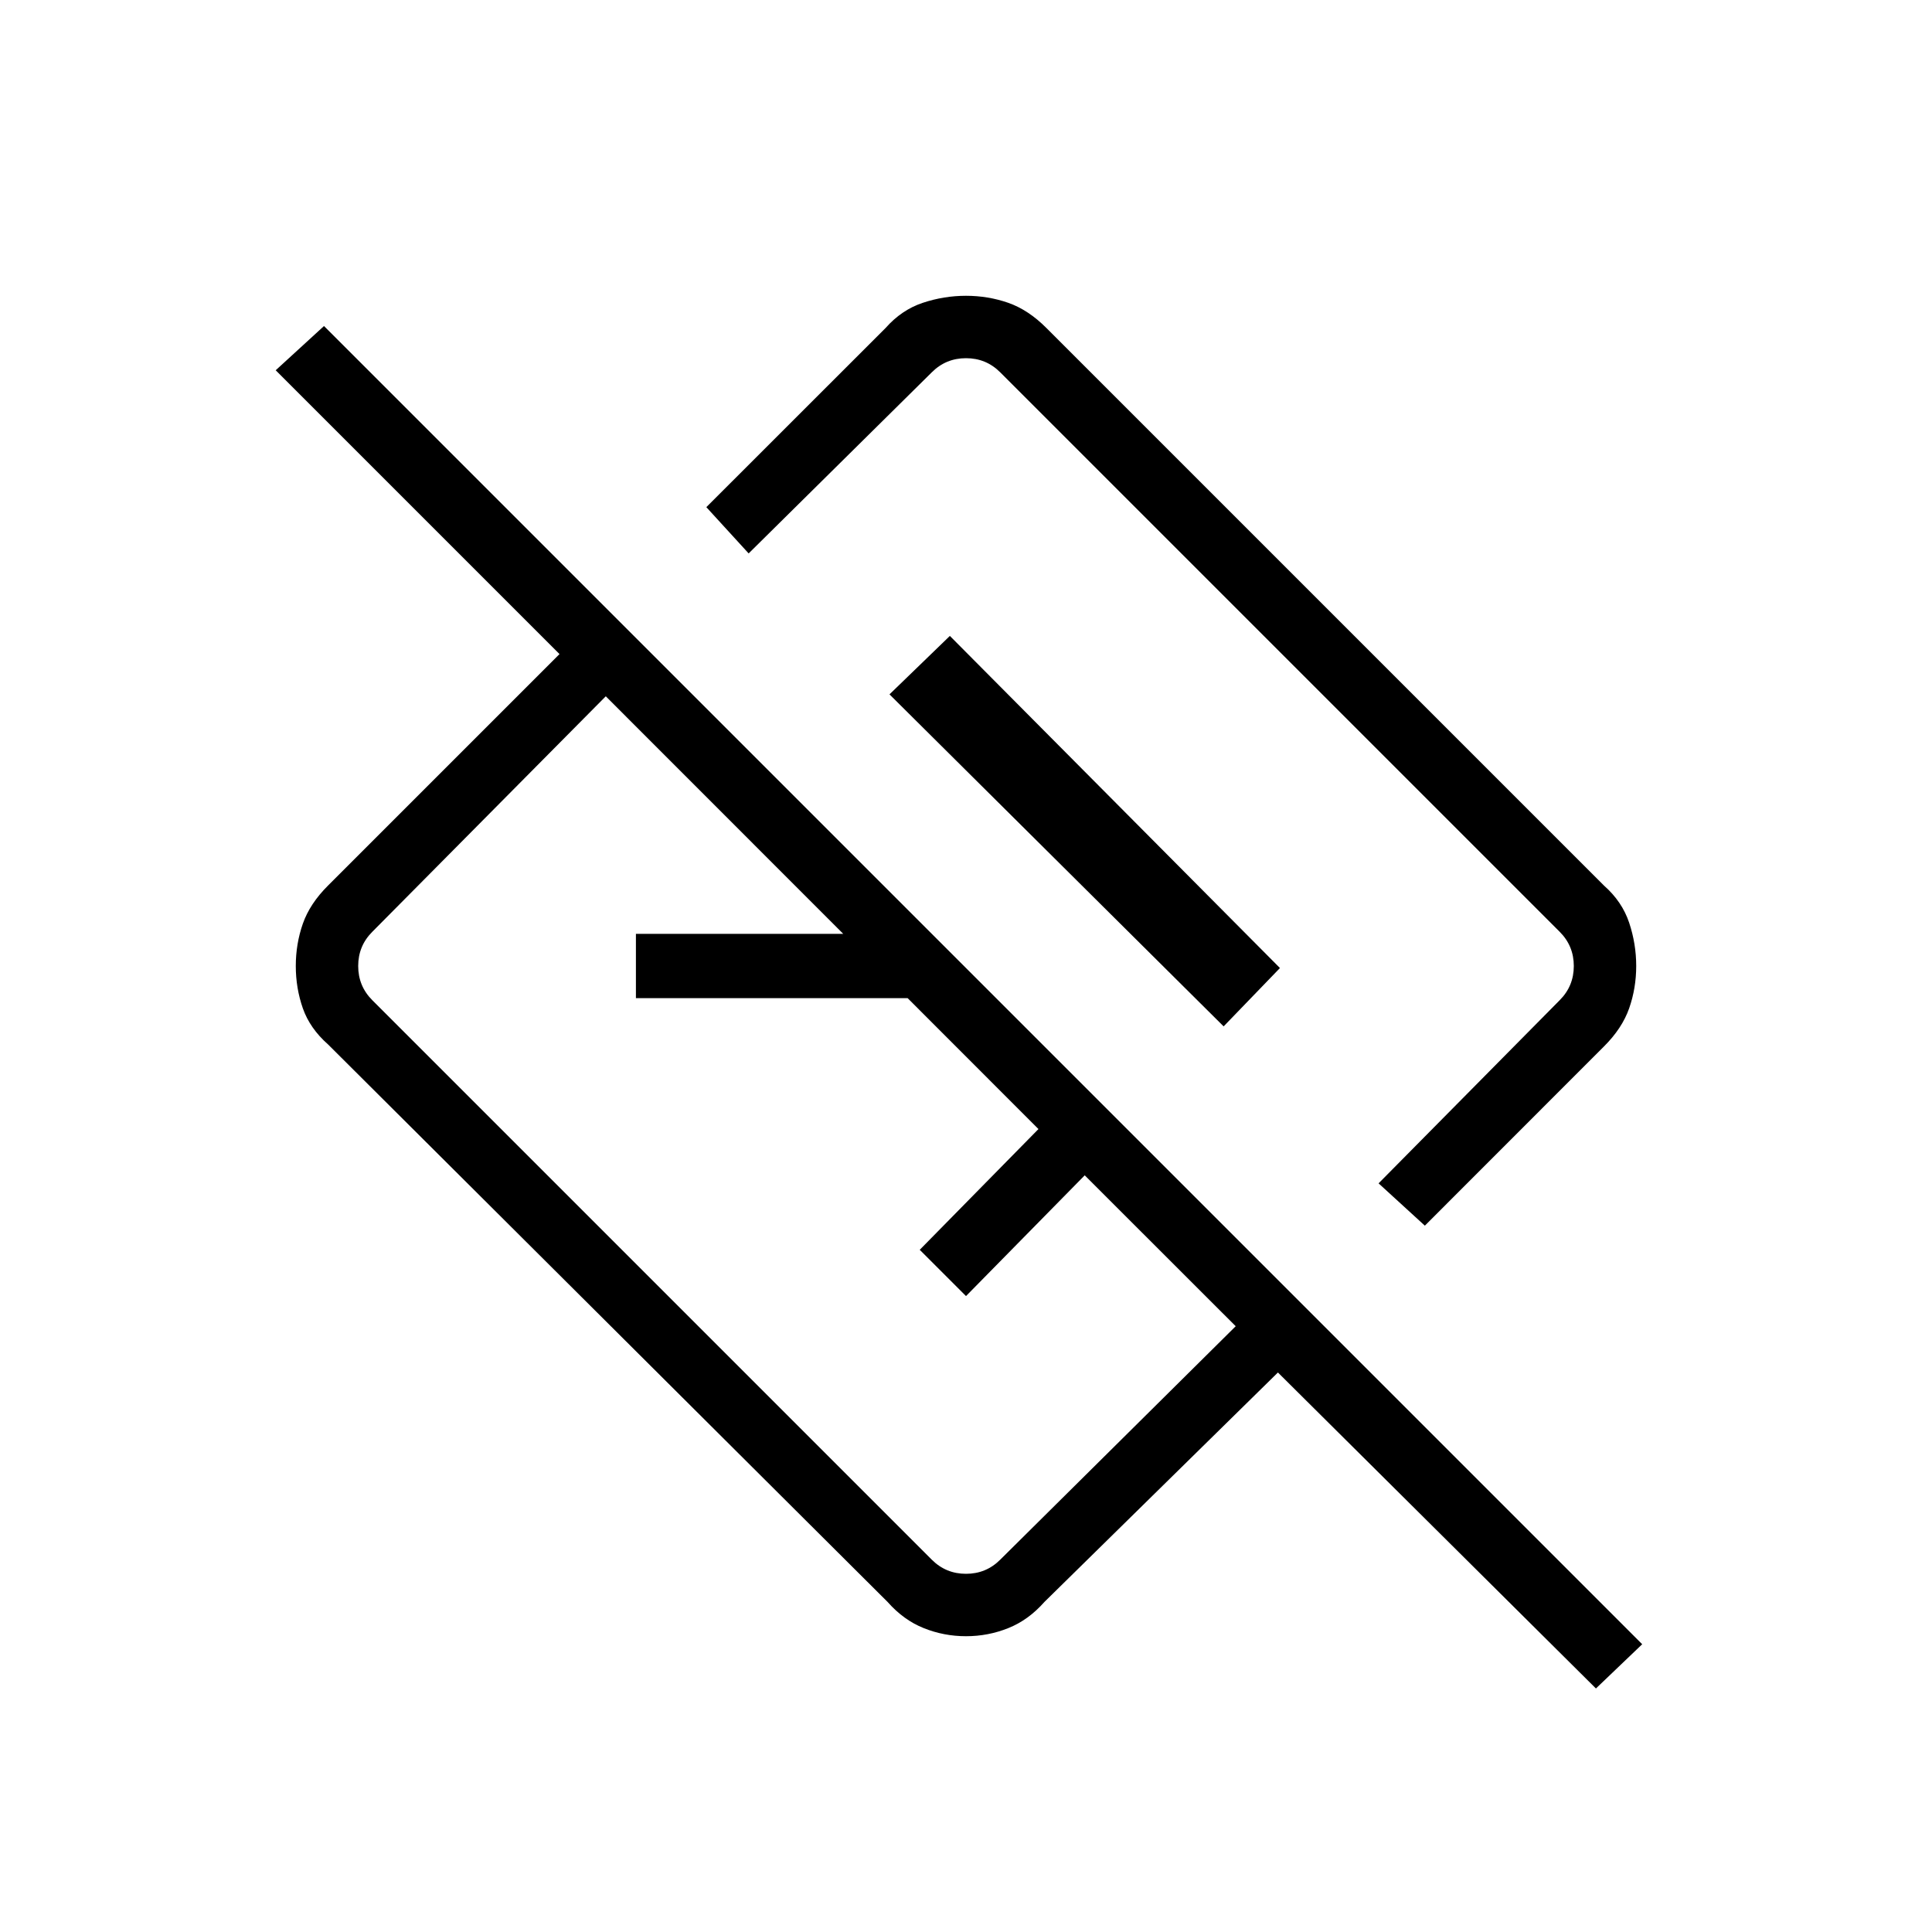 <svg xmlns="http://www.w3.org/2000/svg" height="20" width="20"><path d="m16.521 17.479-3.292-3.271-2.417 2.375q-.166.188-.374.271-.209.084-.438.084t-.438-.084q-.208-.083-.374-.271l-5.792-5.771q-.188-.166-.261-.374-.073-.209-.073-.438t.073-.438q.073-.208.261-.395l2.396-2.396-2.938-2.938.5-.458L17 17.021Zm-3.729-3.75-1.563-1.562L10 13.417l-.479-.479 1.229-1.25-1.354-1.355H6.583v-.666h2.146L6.271 7.208 3.854 9.646q-.146.146-.146.354t.146.354l5.792 5.792q.146.146.354.146t.354-.146Zm1.958-1.041-.479-.438 1.875-1.896q.146-.146.146-.354t-.146-.354l-5.792-5.792q-.146-.146-.354-.146t-.354.146L7.75 5.729l-.438-.479 1.855-1.854q.166-.188.385-.261.219-.073.448-.073t.438.073q.208.073.395.261l5.771 5.771q.188.166.261.385.073.219.073.448t-.073.438q-.073.208-.261.395Zm-2.083-2.063.583-.604-3.417-3.438-.625.605Zm-1.646-1.646Zm-1.167 1.792Z"/></svg>